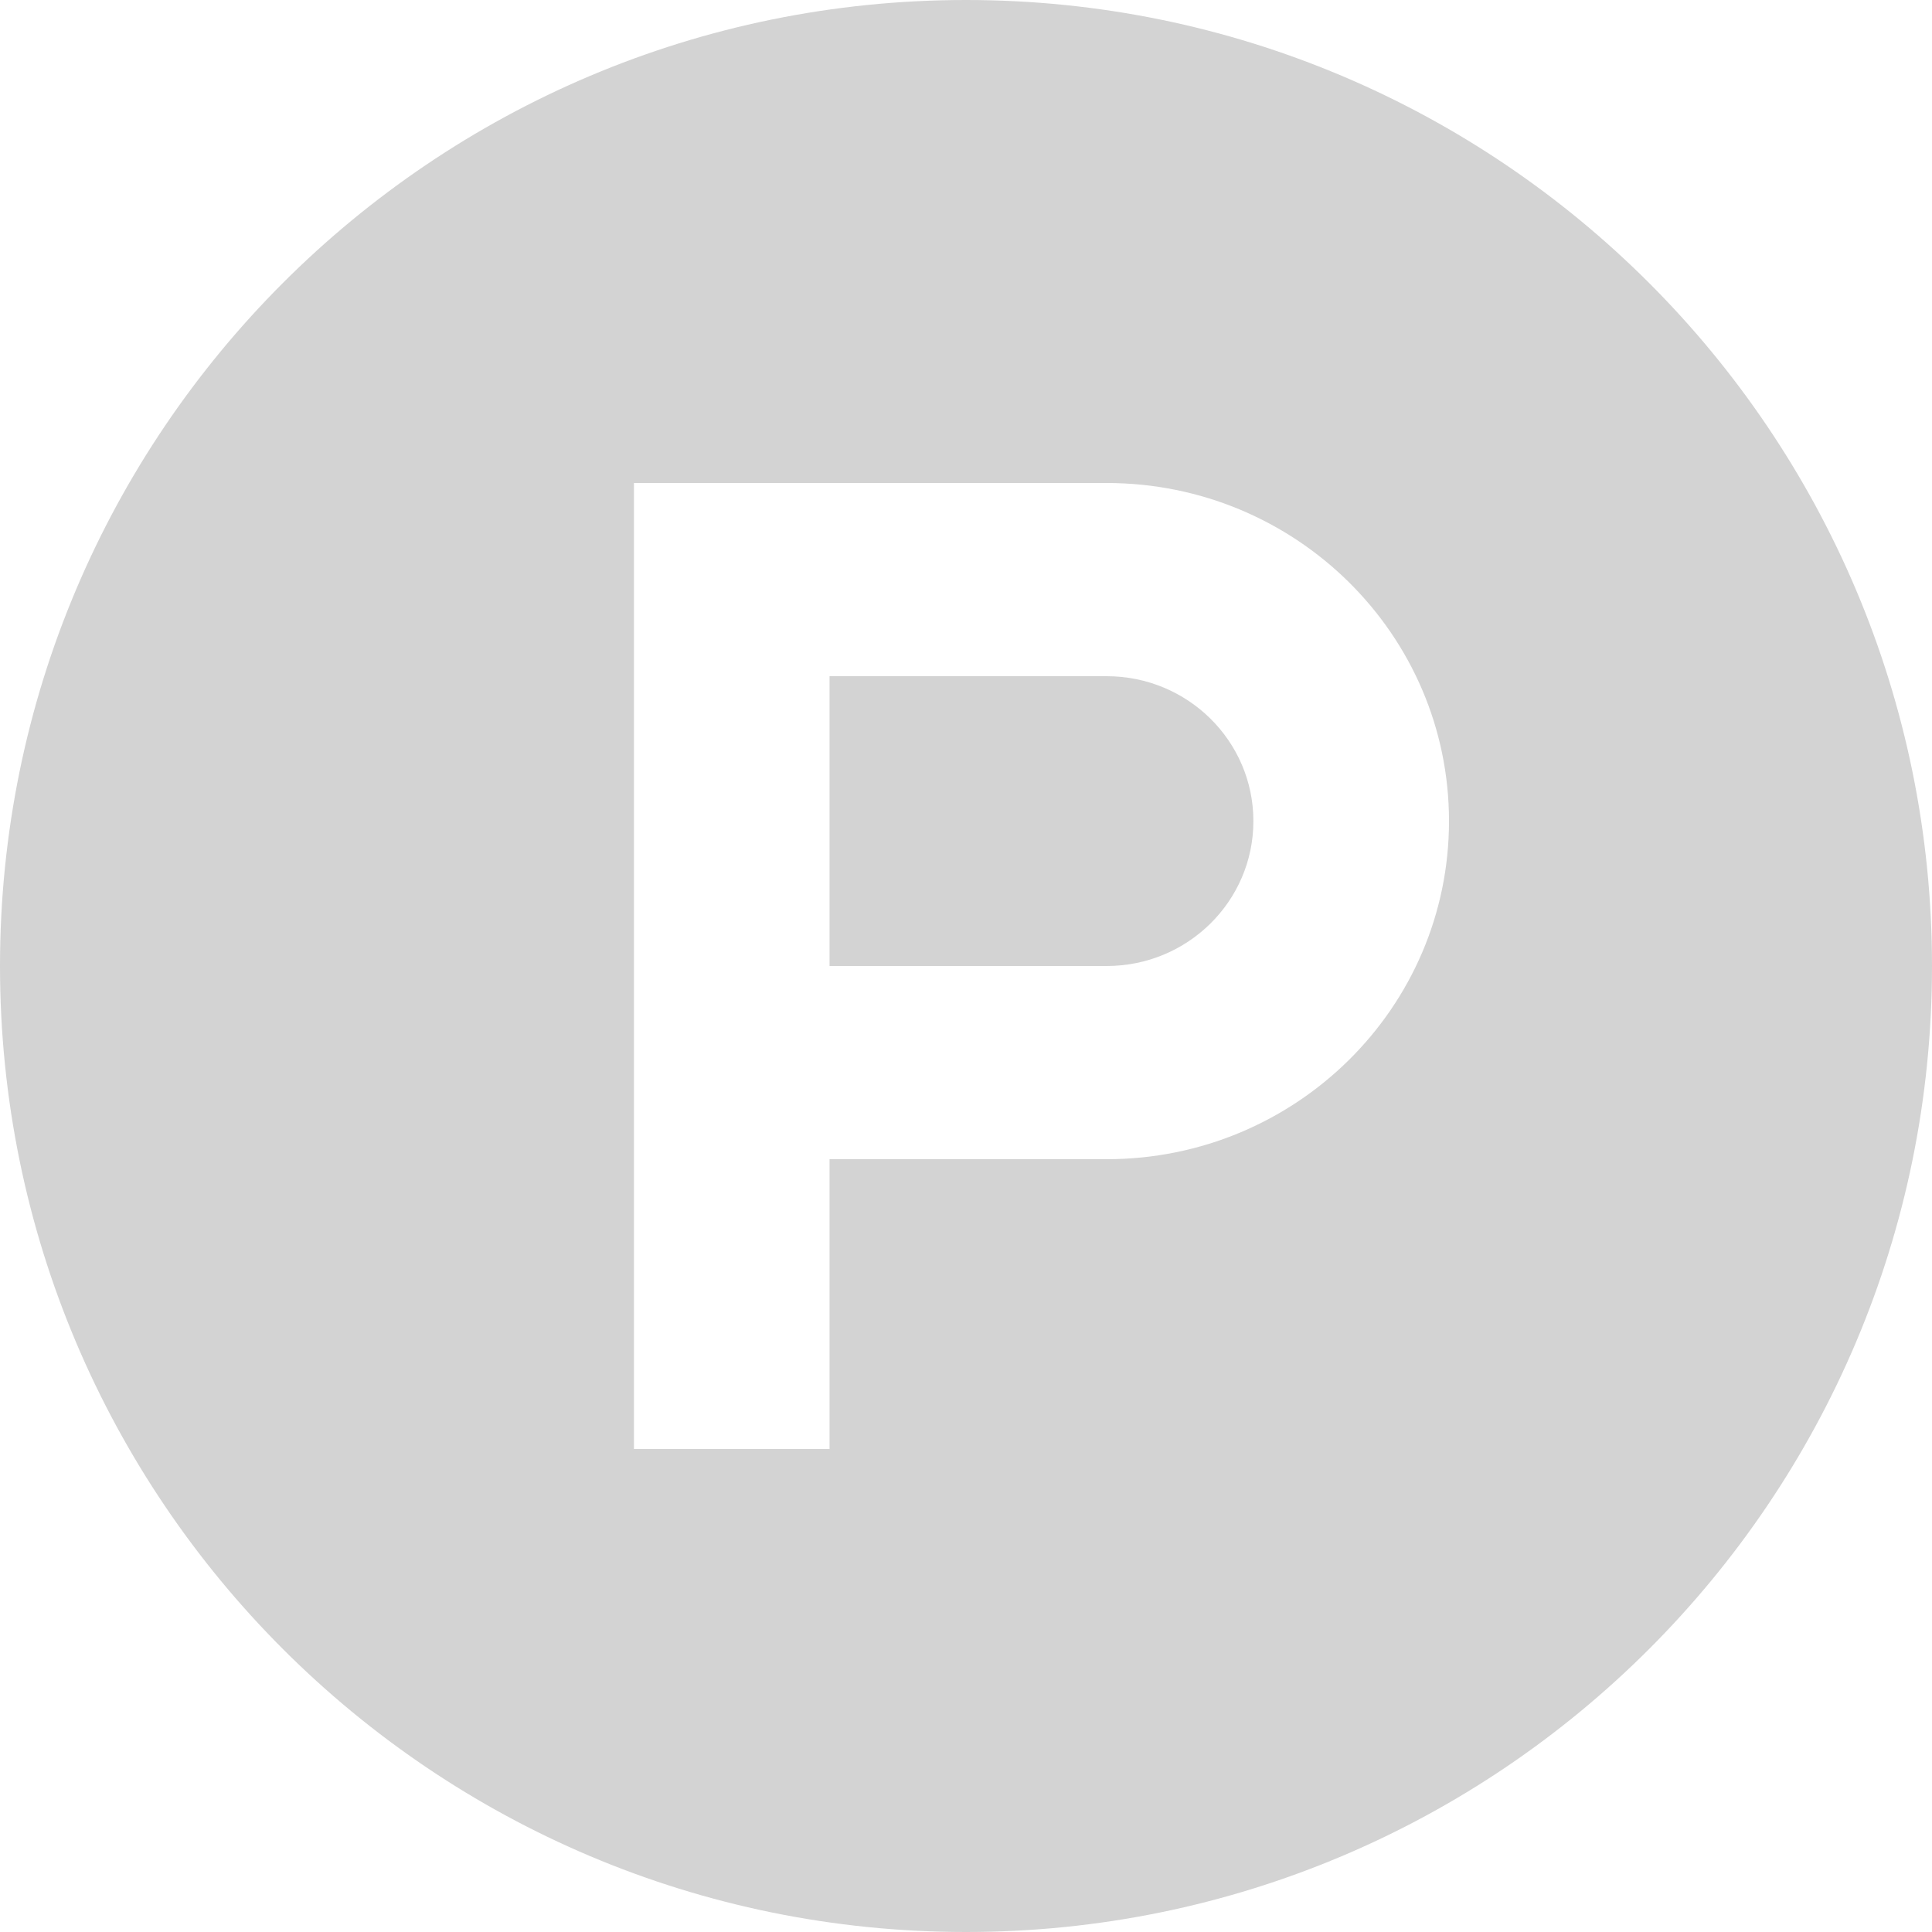 <svg width="48" height="48" viewBox="0 0 48 48" fill="none" xmlns="http://www.w3.org/2000/svg">
<path fill-rule="evenodd" clip-rule="evenodd" d="M48 24C48 37.255 37.255 48 24 48C10.745 48 0 37.255 0 24C0 10.745 10.745 0 24 0C37.255 0 48 10.745 48 24ZM27.495 12H15.75V36H20.61V28.8H27.495C32.192 28.8 36 25.039 36 20.4C36 15.761 32.192 12 27.495 12Z" fill="#D3D3D3"/>
<path fill-rule="evenodd" clip-rule="evenodd" d="M27.495 24L20.61 24V16.8H27.495C29.508 16.8 31.14 18.412 31.14 20.4C31.14 22.388 29.508 24 27.495 24Z" fill="#D3D3D3"/>
</svg>
